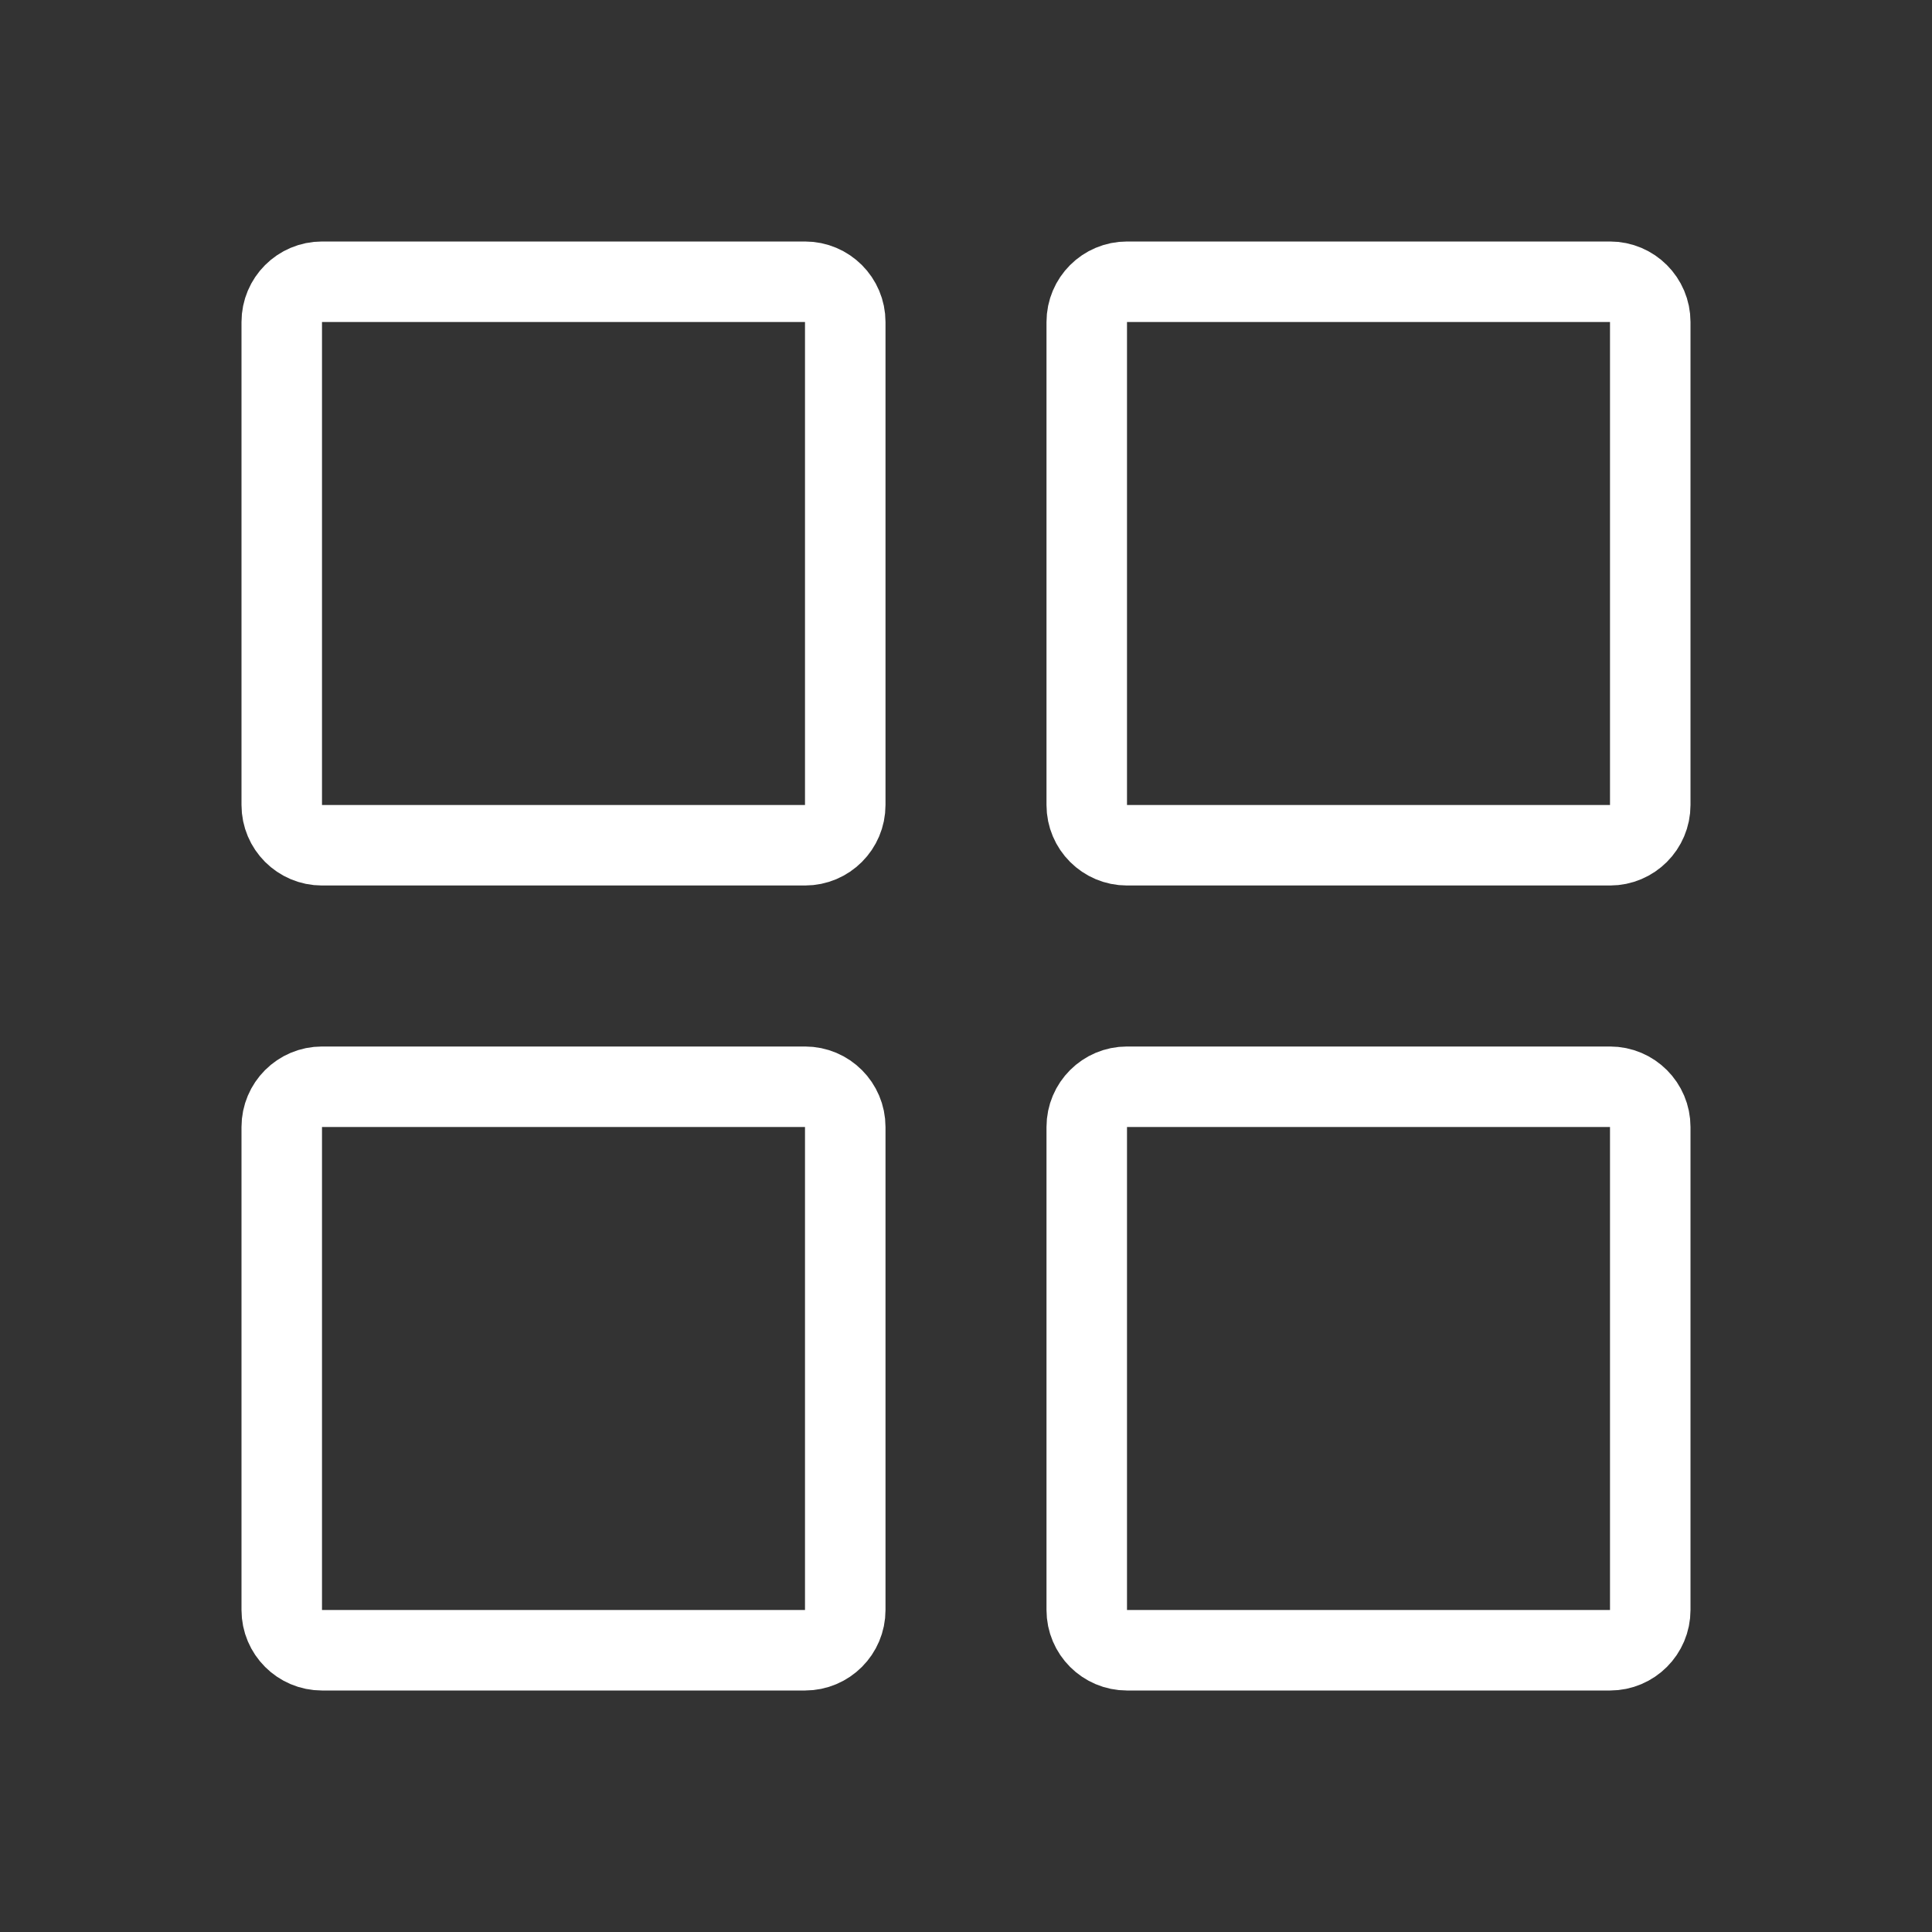 <svg width="24" height="24" viewBox="0 0 24 24" fill="none" xmlns="http://www.w3.org/2000/svg">
<rect x="0" y="0" width="24" height="24" fill="#333333" stroke="none"/>
<path d="M3.5 4C3.5 3.724 3.724 3.5 4 3.5H10C10.276 3.5 10.5 3.724 10.5 4V10C10.5 10.276 10.276 10.5 10 10.5H4C3.724 10.5 3.5 10.276 3.5 10V4Z" stroke="white"/>
<path d="M3.5 14C3.5 13.724 3.724 13.5 4 13.5H10C10.276 13.5 10.5 13.724 10.5 14V20C10.5 20.276 10.276 20.5 10 20.5H4C3.724 20.5 3.5 20.276 3.5 20V14Z" stroke="white"/>
<path d="M13.5 4C13.5 3.724 13.724 3.5 14 3.5H20C20.276 3.5 20.5 3.724 20.5 4V10C20.5 10.276 20.276 10.5 20 10.5H14C13.724 10.5 13.5 10.276 13.5 10V4Z" stroke="white"/>
<path d="M13.5 14C13.5 13.724 13.724 13.5 14 13.5H20C20.276 13.5 20.5 13.724 20.5 14V20C20.5 20.276 20.276 20.5 20 20.5H14C13.724 20.5 13.5 20.276 13.5 20V14Z" stroke="white"/>
</svg>
